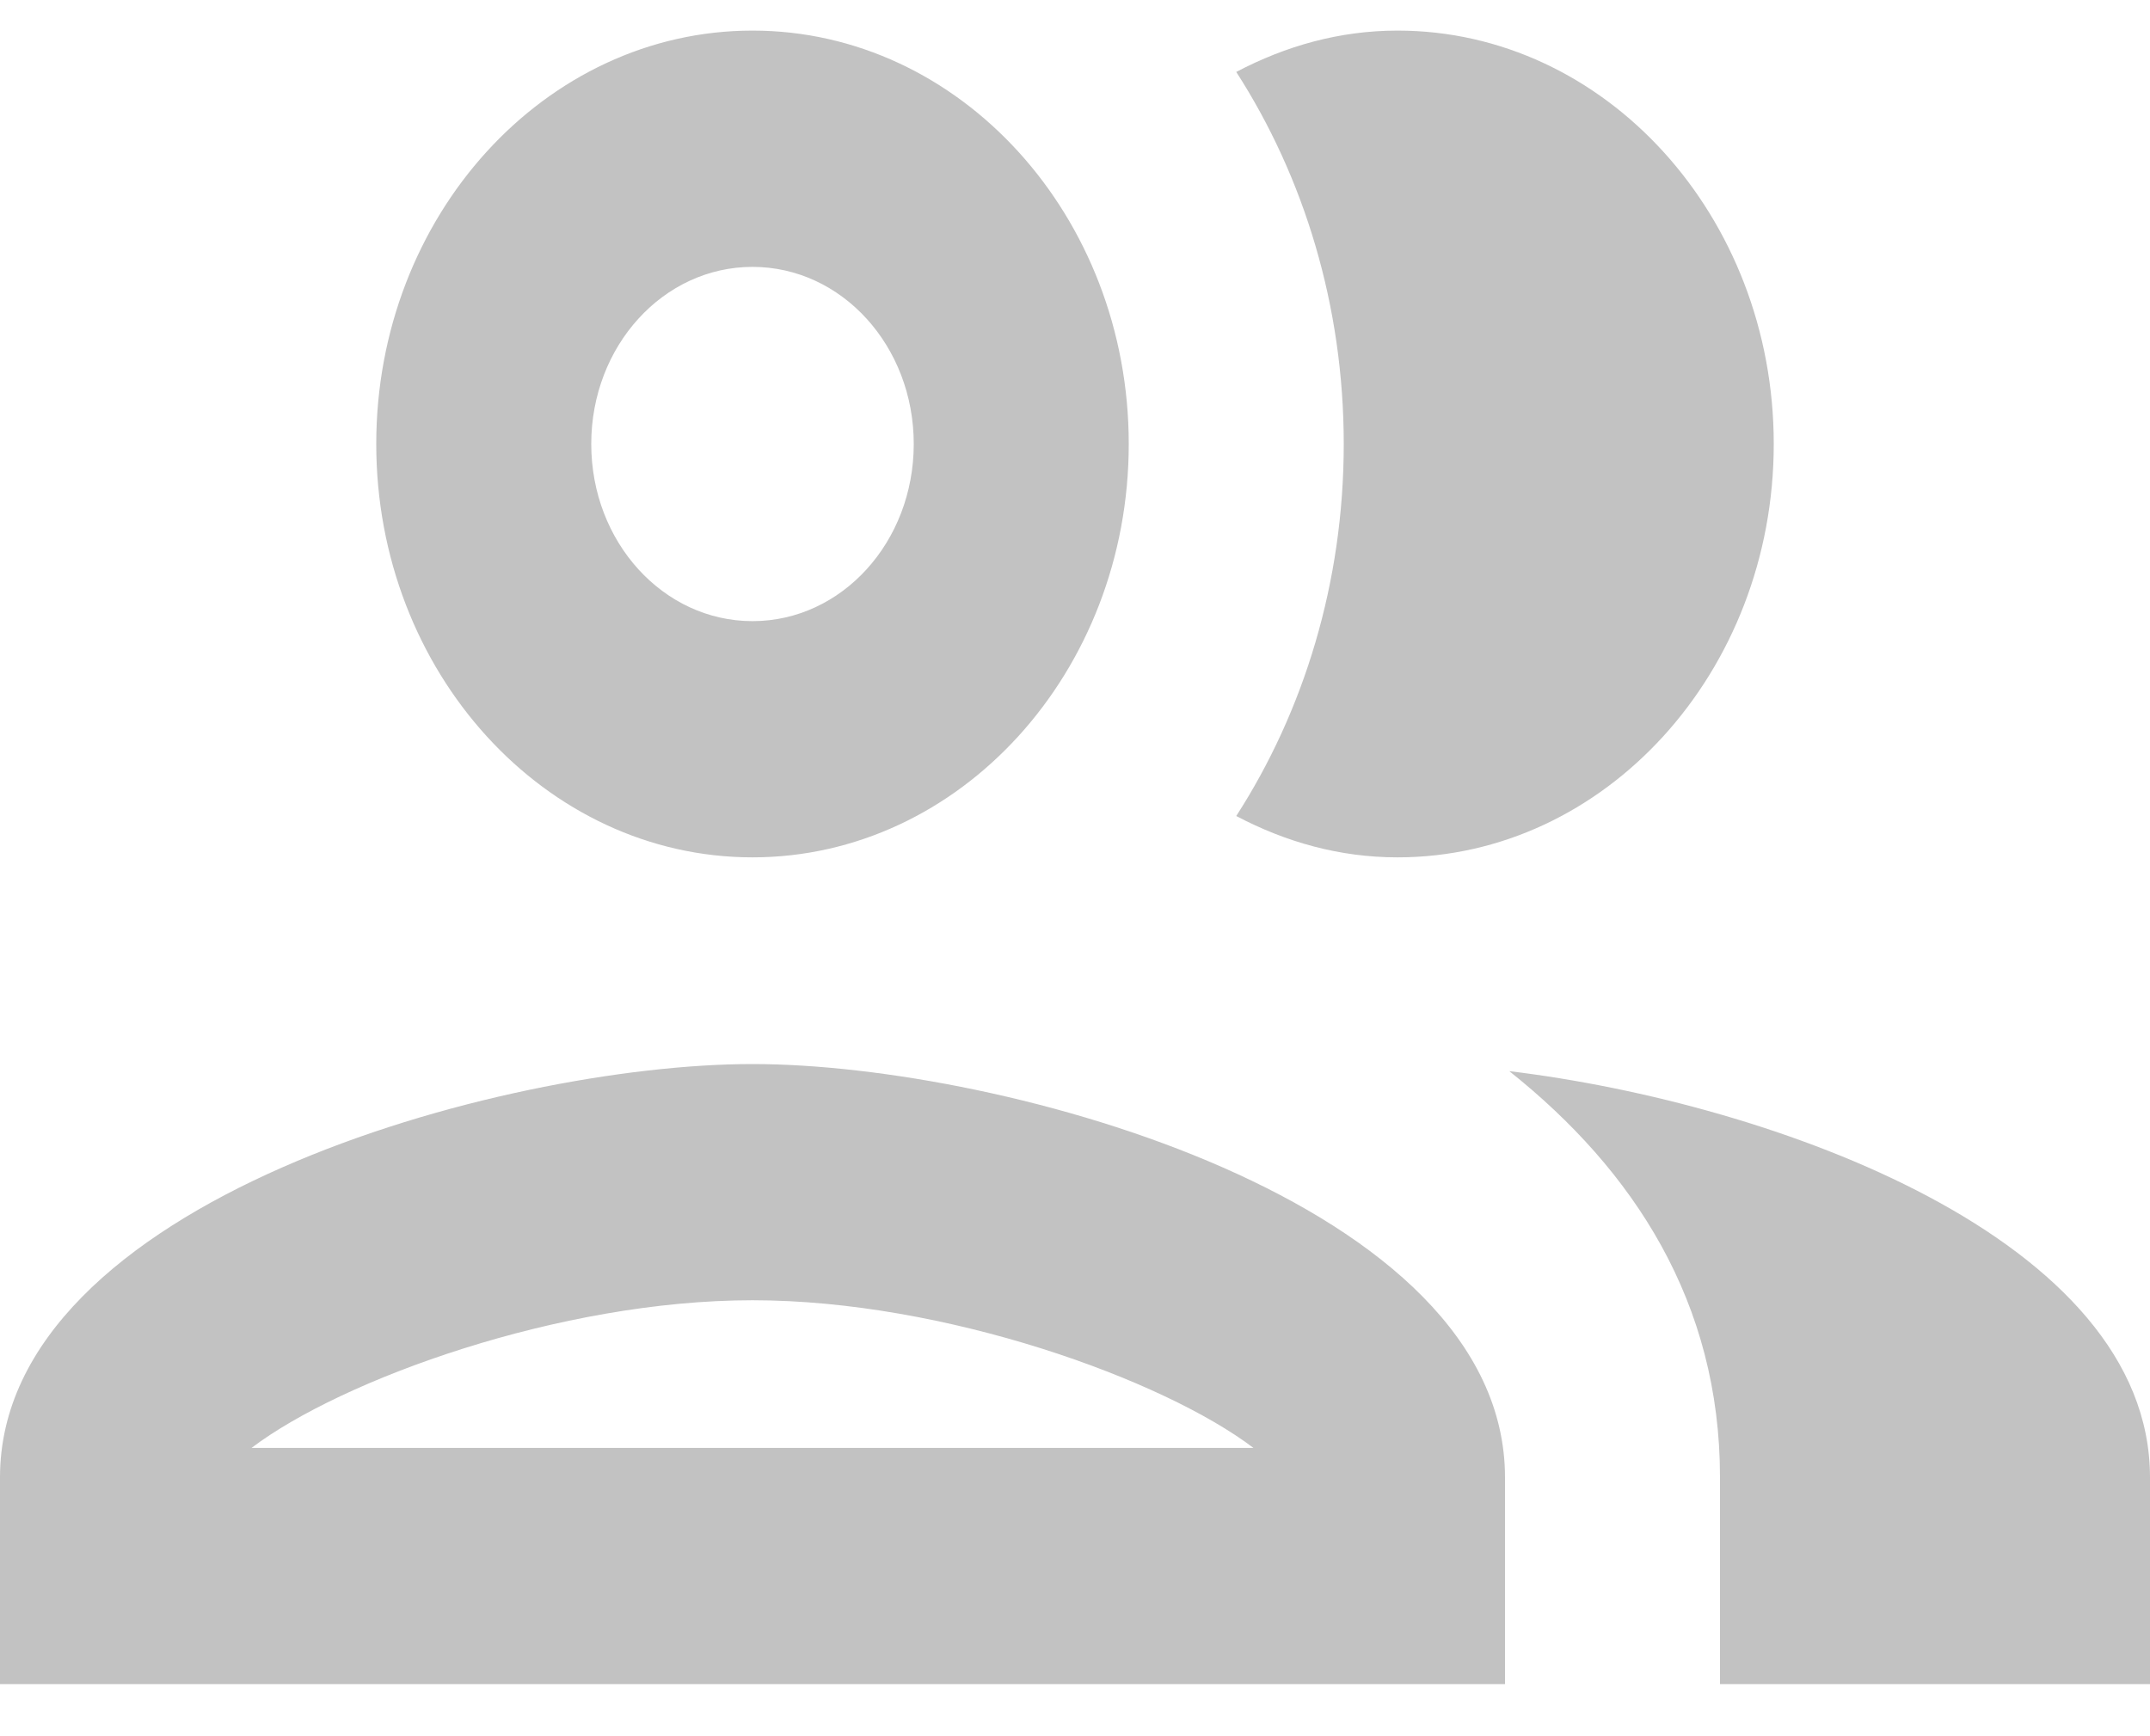 <svg width="26" height="21" viewBox="0 0 26 21" fill="none" xmlns="http://www.w3.org/2000/svg">
<path fill-rule="evenodd" clip-rule="evenodd" d="M9.1 10.37C11.609 10.37 13.65 8.127 13.65 5.37C13.65 2.613 11.609 0.37 9.1 0.37C6.591 0.37 4.55 2.613 4.55 5.37C4.55 8.127 6.591 10.37 9.1 10.37ZM0 17.87C0 14.542 6.058 12.87 9.1 12.87C12.142 12.87 18.2 14.542 18.2 17.87V20.37H0V17.87ZM9.1 15.727C6.773 15.727 4.134 16.685 3.042 17.513H15.158C14.066 16.685 11.427 15.727 9.1 15.727ZM11.05 5.37C11.05 4.185 10.179 3.228 9.1 3.228C8.021 3.228 7.15 4.185 7.15 5.37C7.15 6.556 8.021 7.513 9.1 7.513C10.179 7.513 11.05 6.556 11.05 5.37ZM18.252 12.956C19.76 14.156 20.8 15.756 20.8 17.87V20.37H26V17.87C26 14.985 21.45 13.342 18.252 12.956ZM21.45 5.37C21.45 8.127 19.409 10.37 16.9 10.37C16.198 10.37 15.548 10.185 14.95 9.87C15.769 8.599 16.25 7.042 16.25 5.37C16.25 3.699 15.769 2.142 14.95 0.87C15.548 0.556 16.198 0.37 16.9 0.37C19.409 0.37 21.45 2.613 21.45 5.37Z" fill="#C2C2C2"/>
</svg>
